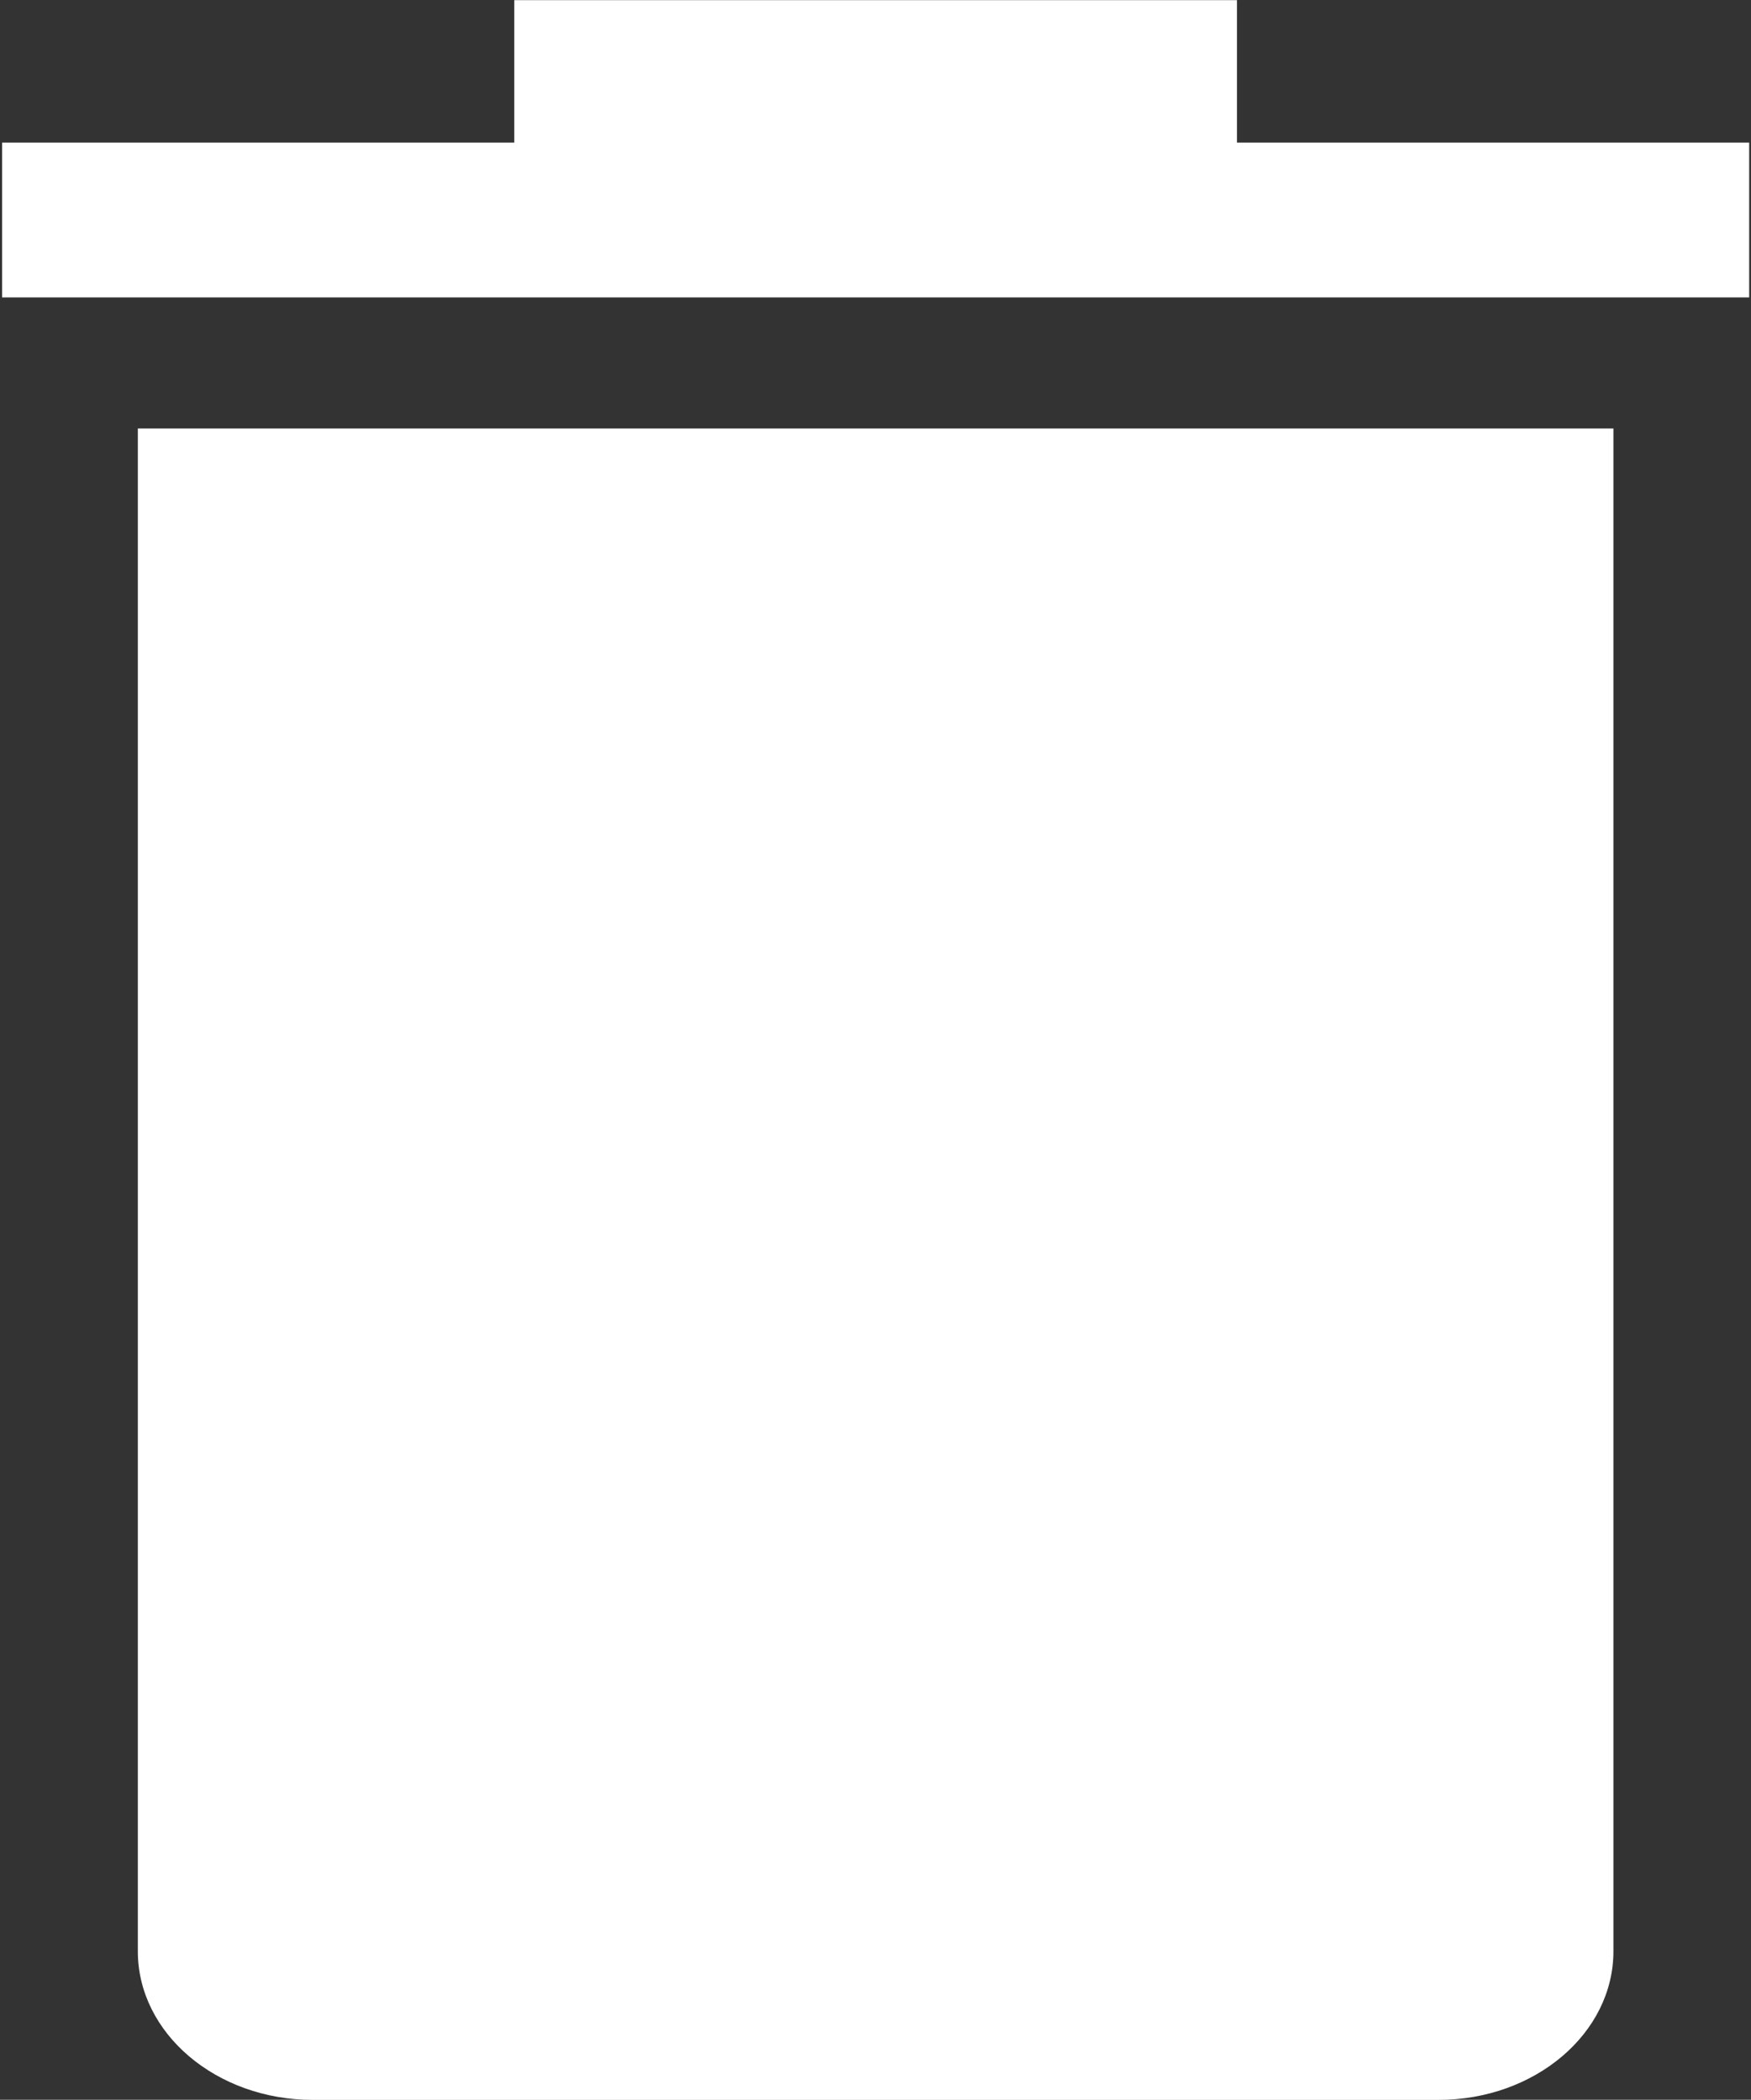 <?xml version="1.0" encoding="UTF-8" standalone="no"?>
<!DOCTYPE svg PUBLIC "-//W3C//DTD SVG 1.1//EN" "http://www.w3.org/Graphics/SVG/1.1/DTD/svg11.dtd">
<svg width="100%" height="100%" viewBox="0 0 432 518" version="1.1" xmlns="http://www.w3.org/2000/svg" xmlns:xlink="http://www.w3.org/1999/xlink" xml:space="preserve" style="fill-rule:evenodd;clip-rule:evenodd;stroke-linejoin:round;stroke-miterlimit:1.414;">
    <rect x="0" y="0" width="432" height="518" fill="#333333" stroke="none"/>
    <g transform="matrix(1,0,0,1,-84,-41)">
        <g id="Trash-Icon_2" transform="matrix(1.172,0,0,1.172,-1.541,-8.558)">
            <path d="M375.779,484.29L138.851,484.29C118.514,484.29 102.004,470.275 102.004,453.011L102.004,132.476L412.626,132.476L412.626,453.011C412.626,470.274 396.115,484.29 375.779,484.29ZM333.381,72.302L441.205,72.302L441.205,104.889L73.425,104.889L73.425,72.302L181.248,72.302L181.248,42.316L333.381,42.316L333.381,72.302Z" style="fill:white;"/>
        </g>
    </g>
</svg>
